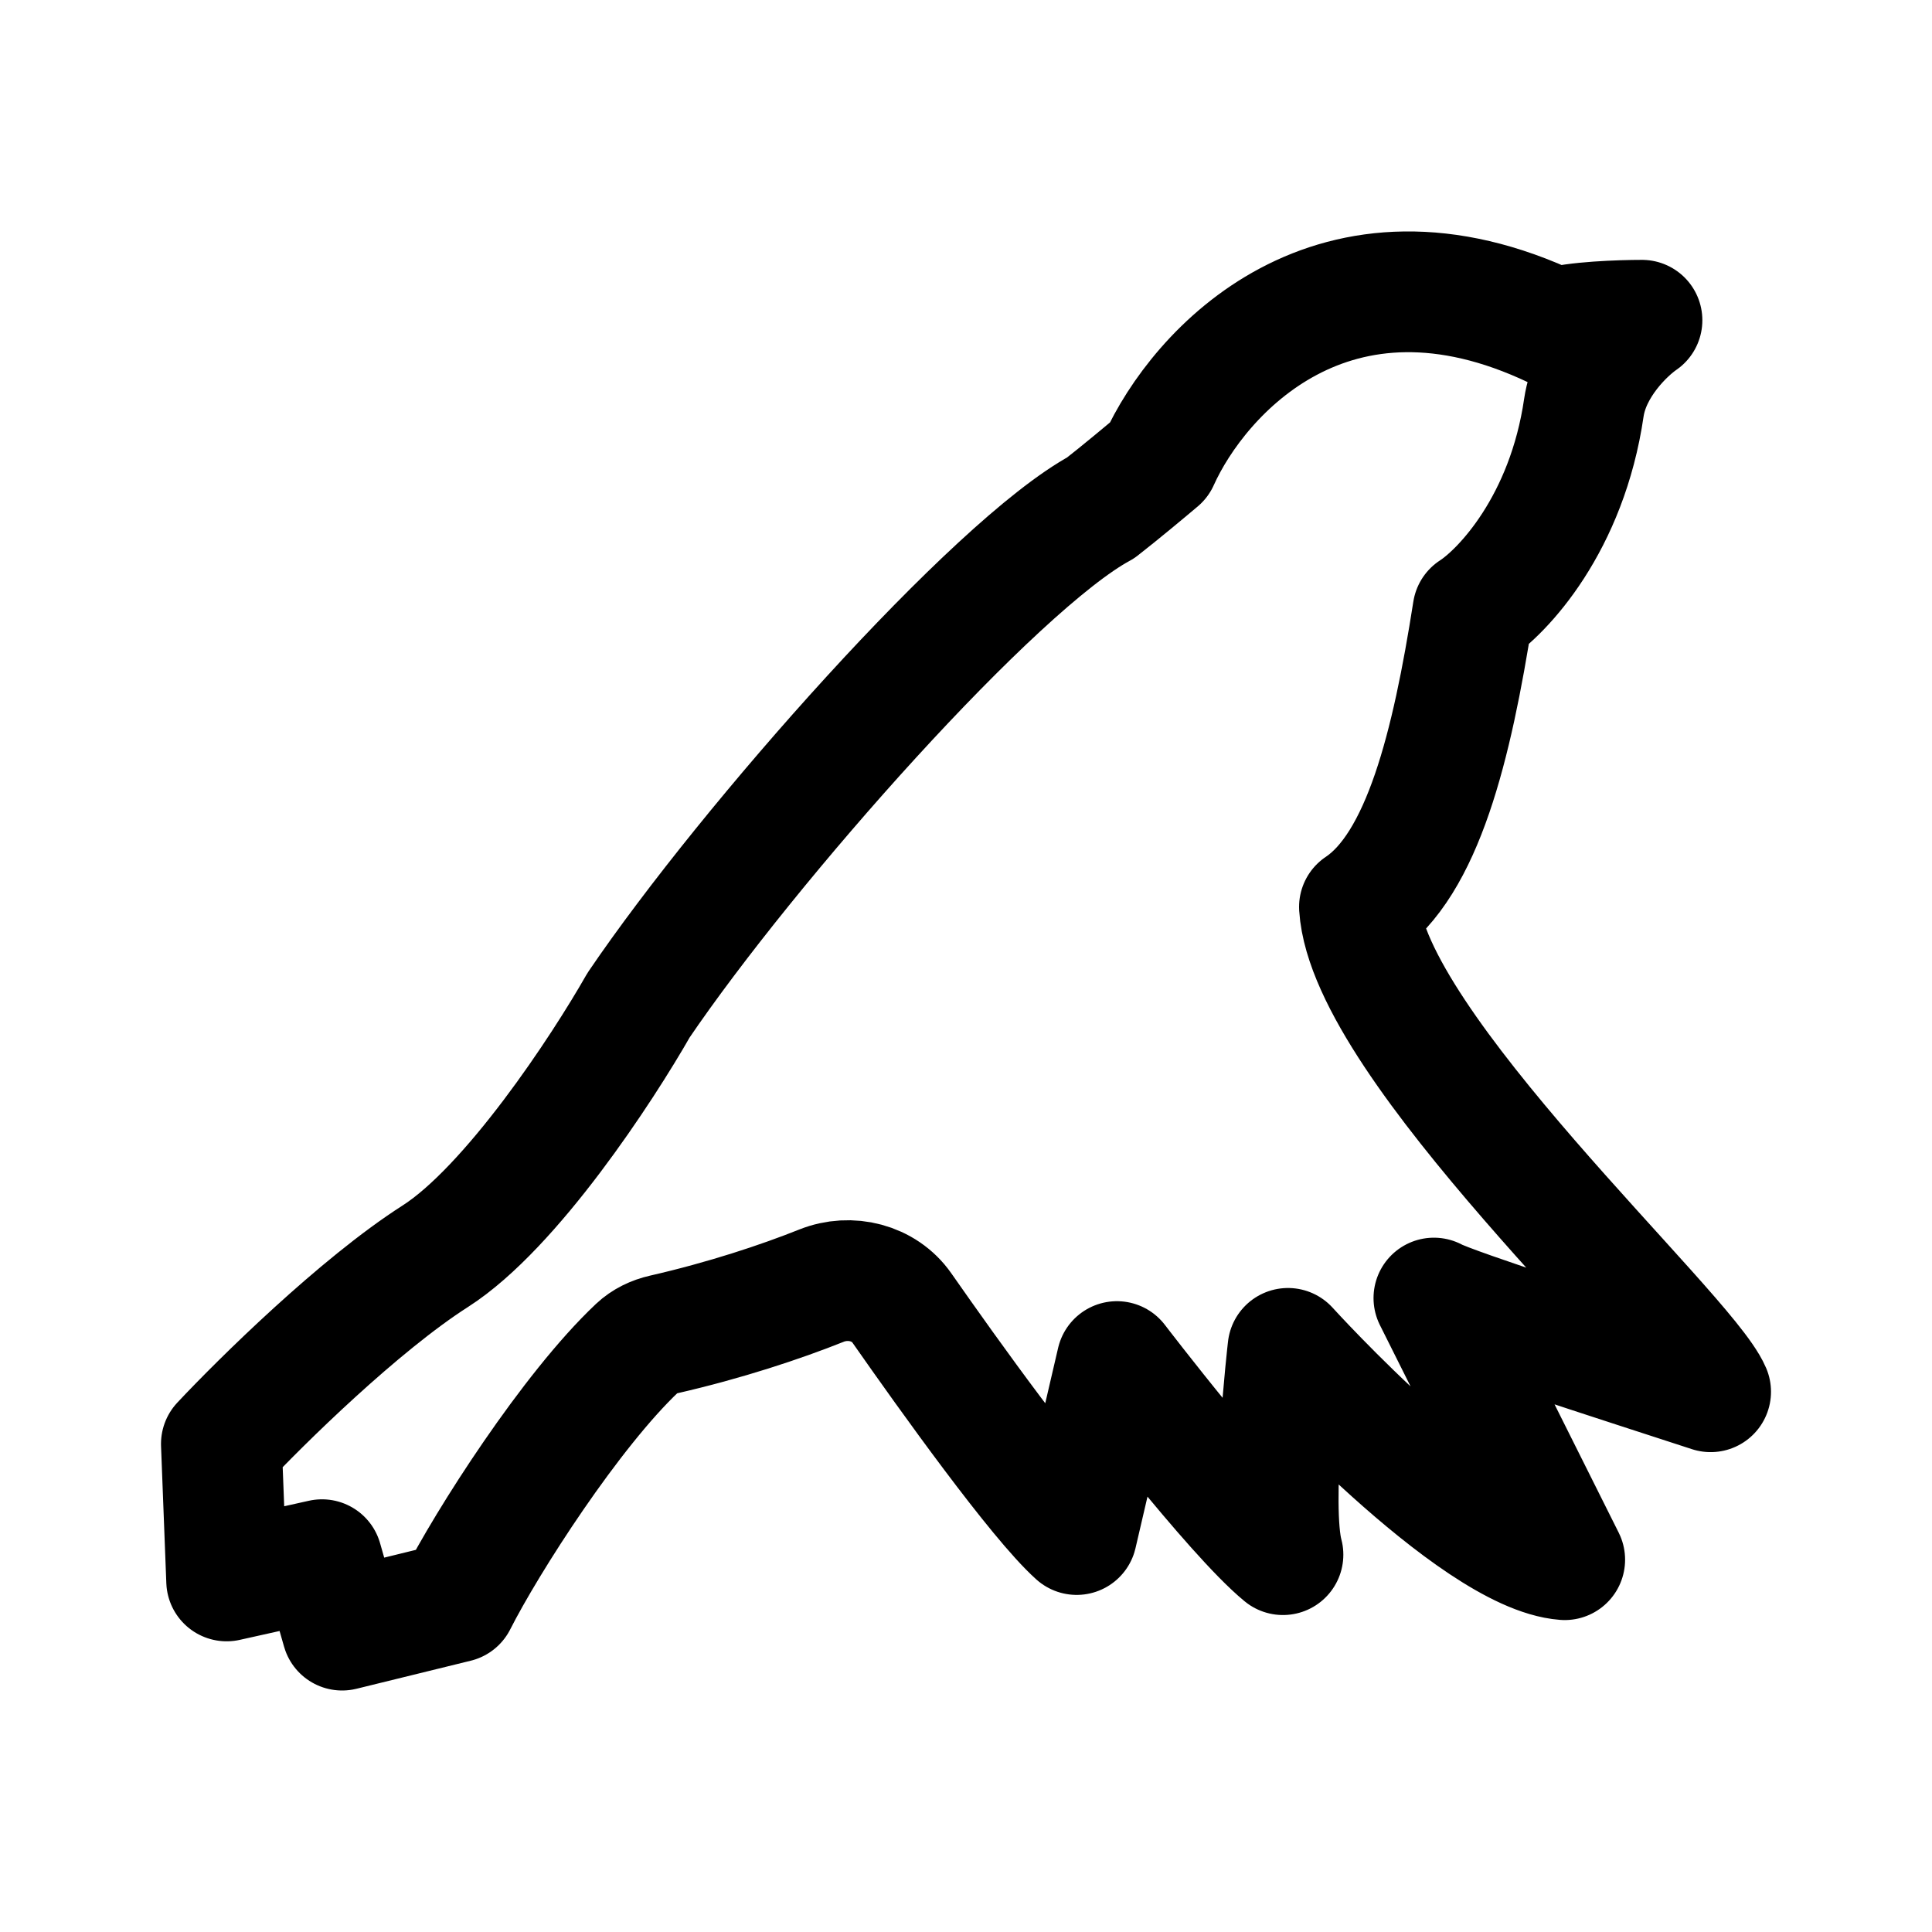 <svg xmlns="http://www.w3.org/2000/svg" width="192" height="192" fill="none" viewBox="0 0 192 192"><path stroke="#000" stroke-linejoin="round" stroke-width="12" d="M22 143.494c3.936-4.202 13.698-13.816 21.255-18.648 7.558-4.833 16.62-18.649 20.206-24.953 10.934-16.109 35.426-43.746 45.922-49.42 1.89-1.47 4.636-3.764 5.774-4.727 3.936-8.755 17.319-23.639 39.361-13.132 1.89-.63 6.561-.788 8.66-.788-1.662 1.138-5.143 4.465-5.773 8.667-1.679 11.557-8.048 18.298-11.021 20.224-2.1 13.396-4.986 25.215-11.284 29.417.9 13.866 32.382 42.293 34.9 48.177-8.397-2.732-25.838-8.348-27.5-9.311l13 26c-9.097-.7-27.5-21-27.5-21s-1.812 15.685-.5 20.5c-4.898-4.027-16.5-19.189-16.5-19.189l-4 17.189c-3.831-3.435-12.673-15.793-17.375-22.52-1.76-2.516-5.136-3.354-7.986-2.214-4.047 1.618-9.597 3.462-15.707 4.856-.964.22-1.87.648-2.59 1.326-6.578 6.197-14.927 19.221-17.987 25.264L34 162l-2-7-9.475 2.111z"/></svg>